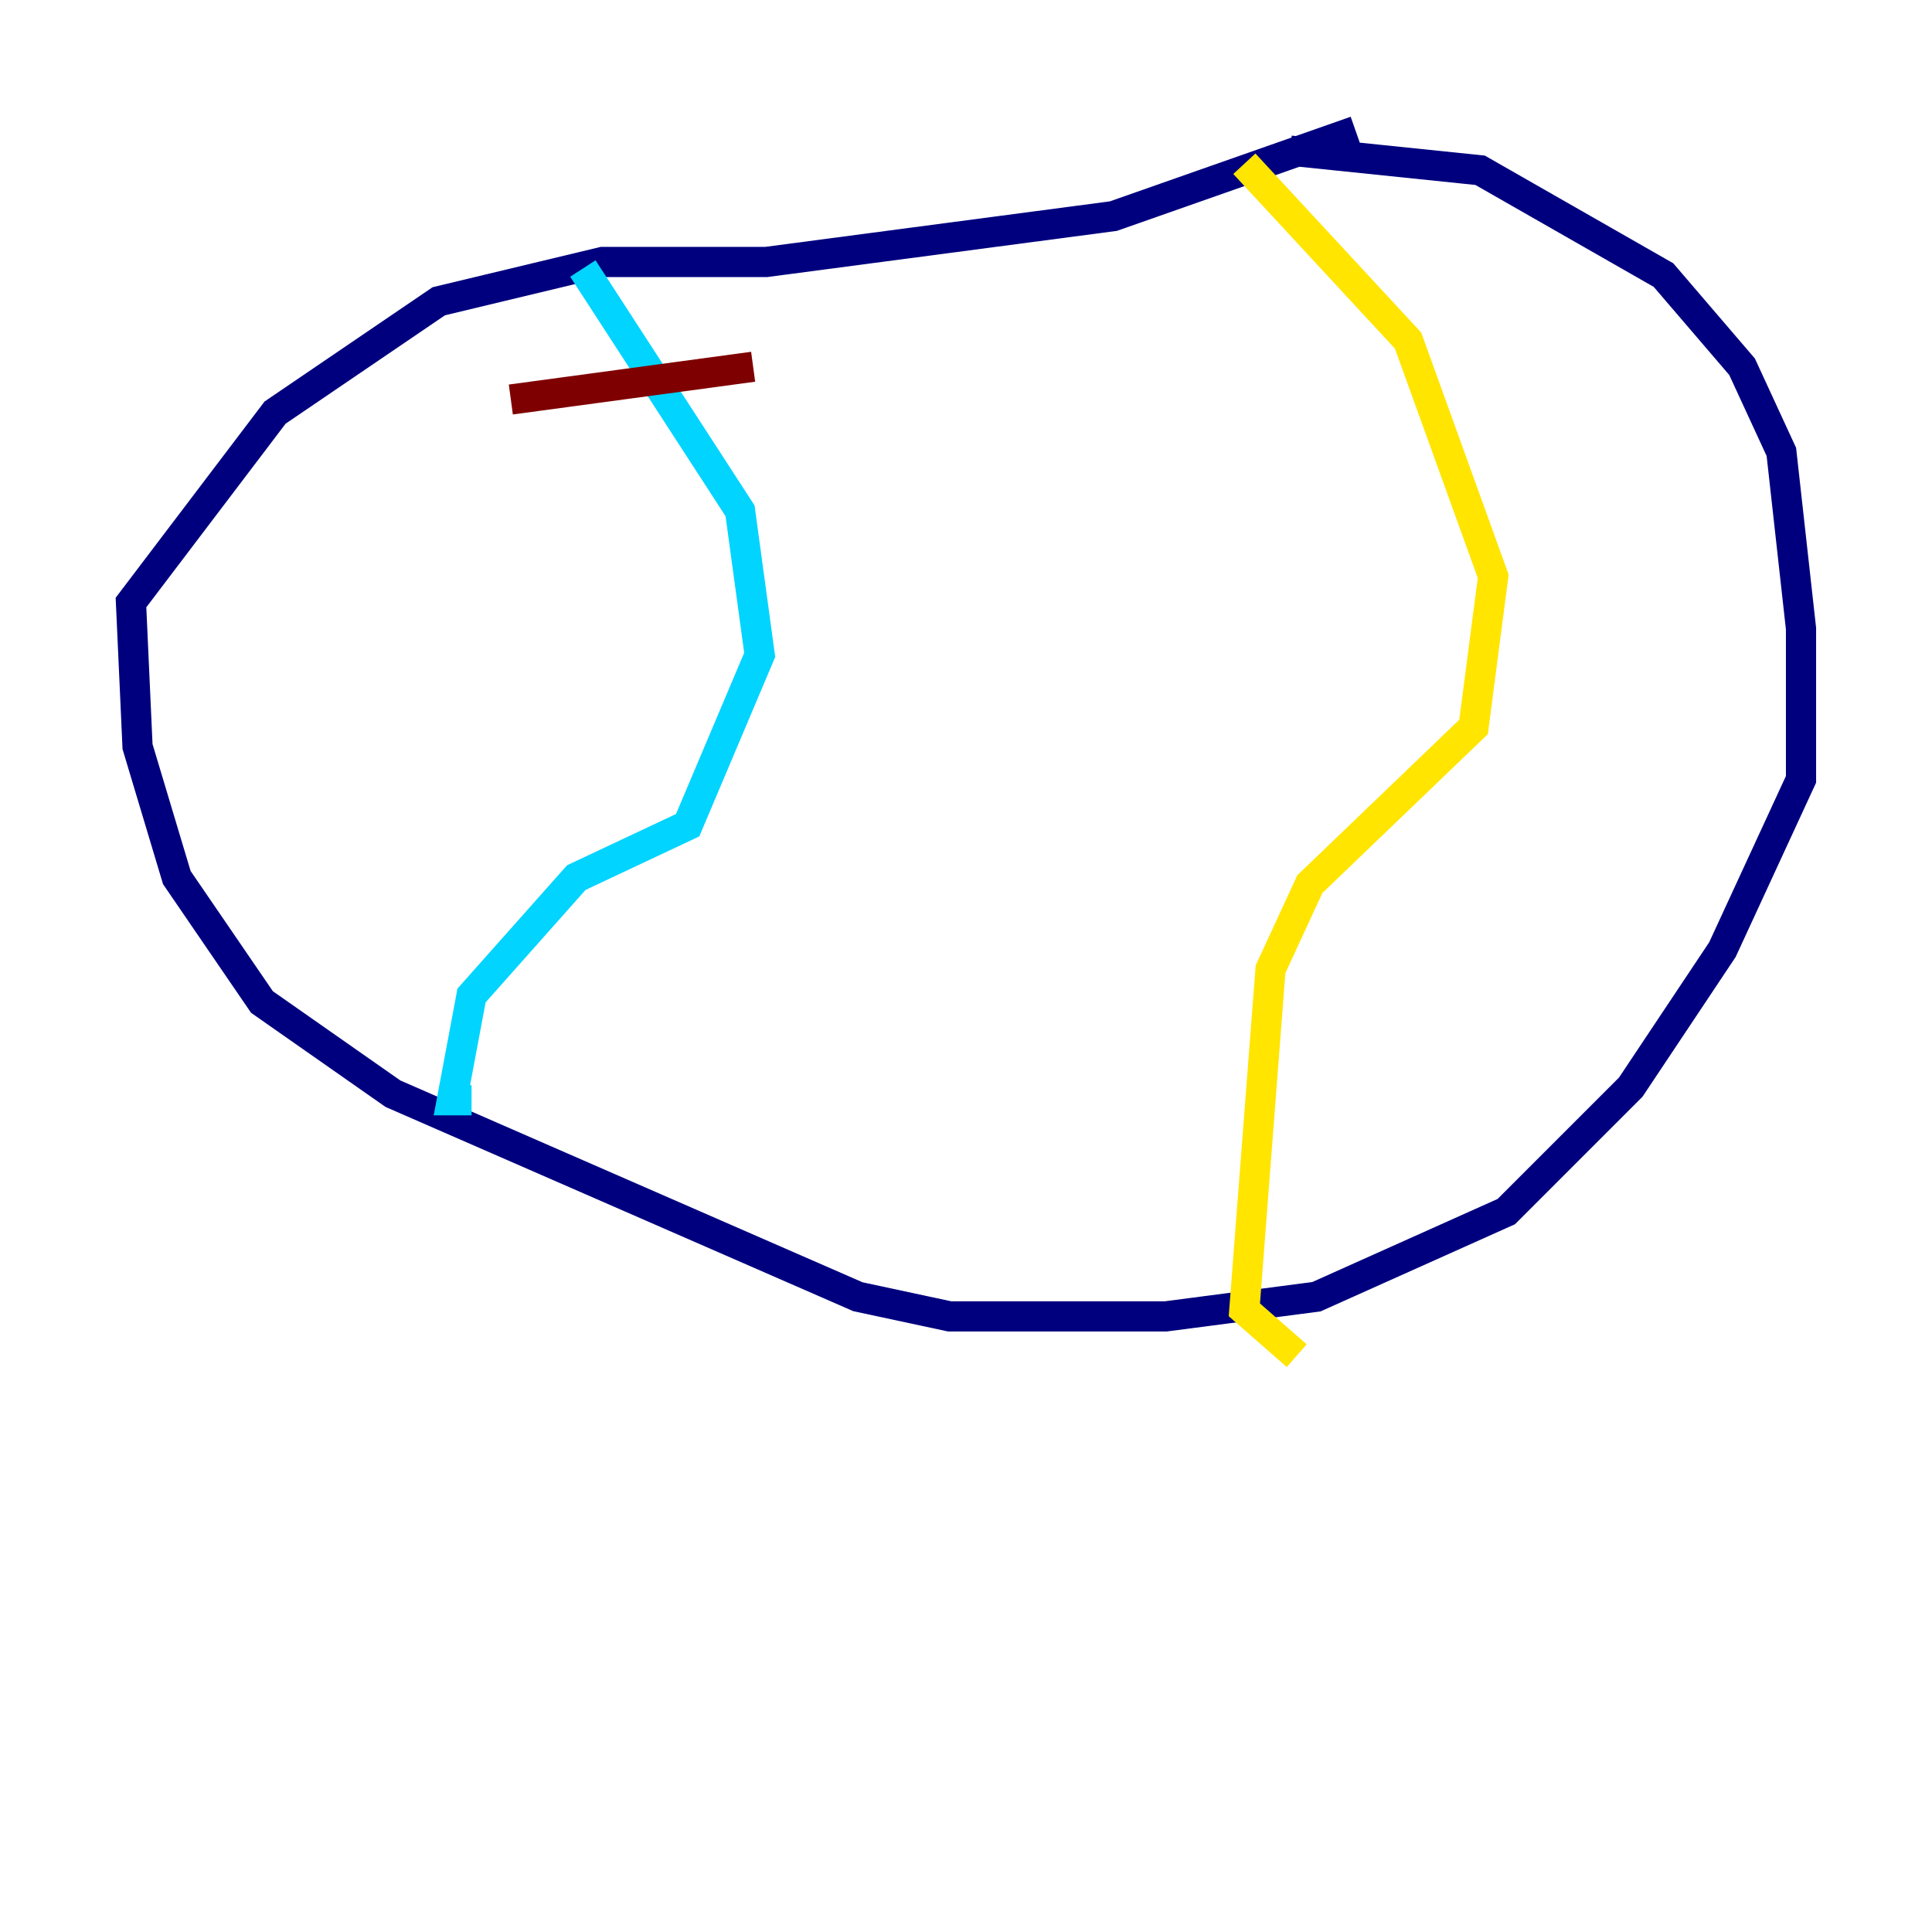 <?xml version="1.0" encoding="utf-8" ?>
<svg baseProfile="tiny" height="128" version="1.2" viewBox="0,0,128,128" width="128" xmlns="http://www.w3.org/2000/svg" xmlns:ev="http://www.w3.org/2001/xml-events" xmlns:xlink="http://www.w3.org/1999/xlink"><defs /><polyline fill="none" points="85.478,9.98 98.061,11.281 110.21,18.224 115.417,24.298 118.02,29.939 119.322,41.654 119.322,51.634 114.115,62.915 108.041,72.027 99.797,80.271 87.214,85.912 77.234,87.214 62.915,87.214 56.841,85.912 26.034,72.461 17.356,66.386 11.715,58.142 9.112,49.464 8.678,39.919 18.224,27.336 29.071,19.959 39.919,17.356 50.766,17.356 73.763,14.319 89.817,8.678" stroke="#00007f" stroke-width="2" /><polyline fill="none" points="38.617,17.79 49.031,33.844 50.332,43.39 45.559,54.671 38.183,58.142 31.241,65.953 29.939,72.895 31.241,72.895" stroke="#00d4ff" stroke-width="2" /><polyline fill="none" points="82.441,10.848 93.288,22.563 98.929,38.183 97.627,48.163 86.78,58.576 84.176,64.217 82.441,86.78 85.912,89.817" stroke="#ffe500" stroke-width="2" /><polyline fill="none" points="33.844,26.468 49.898,24.298" stroke="#7f0000" stroke-width="2" /></svg>